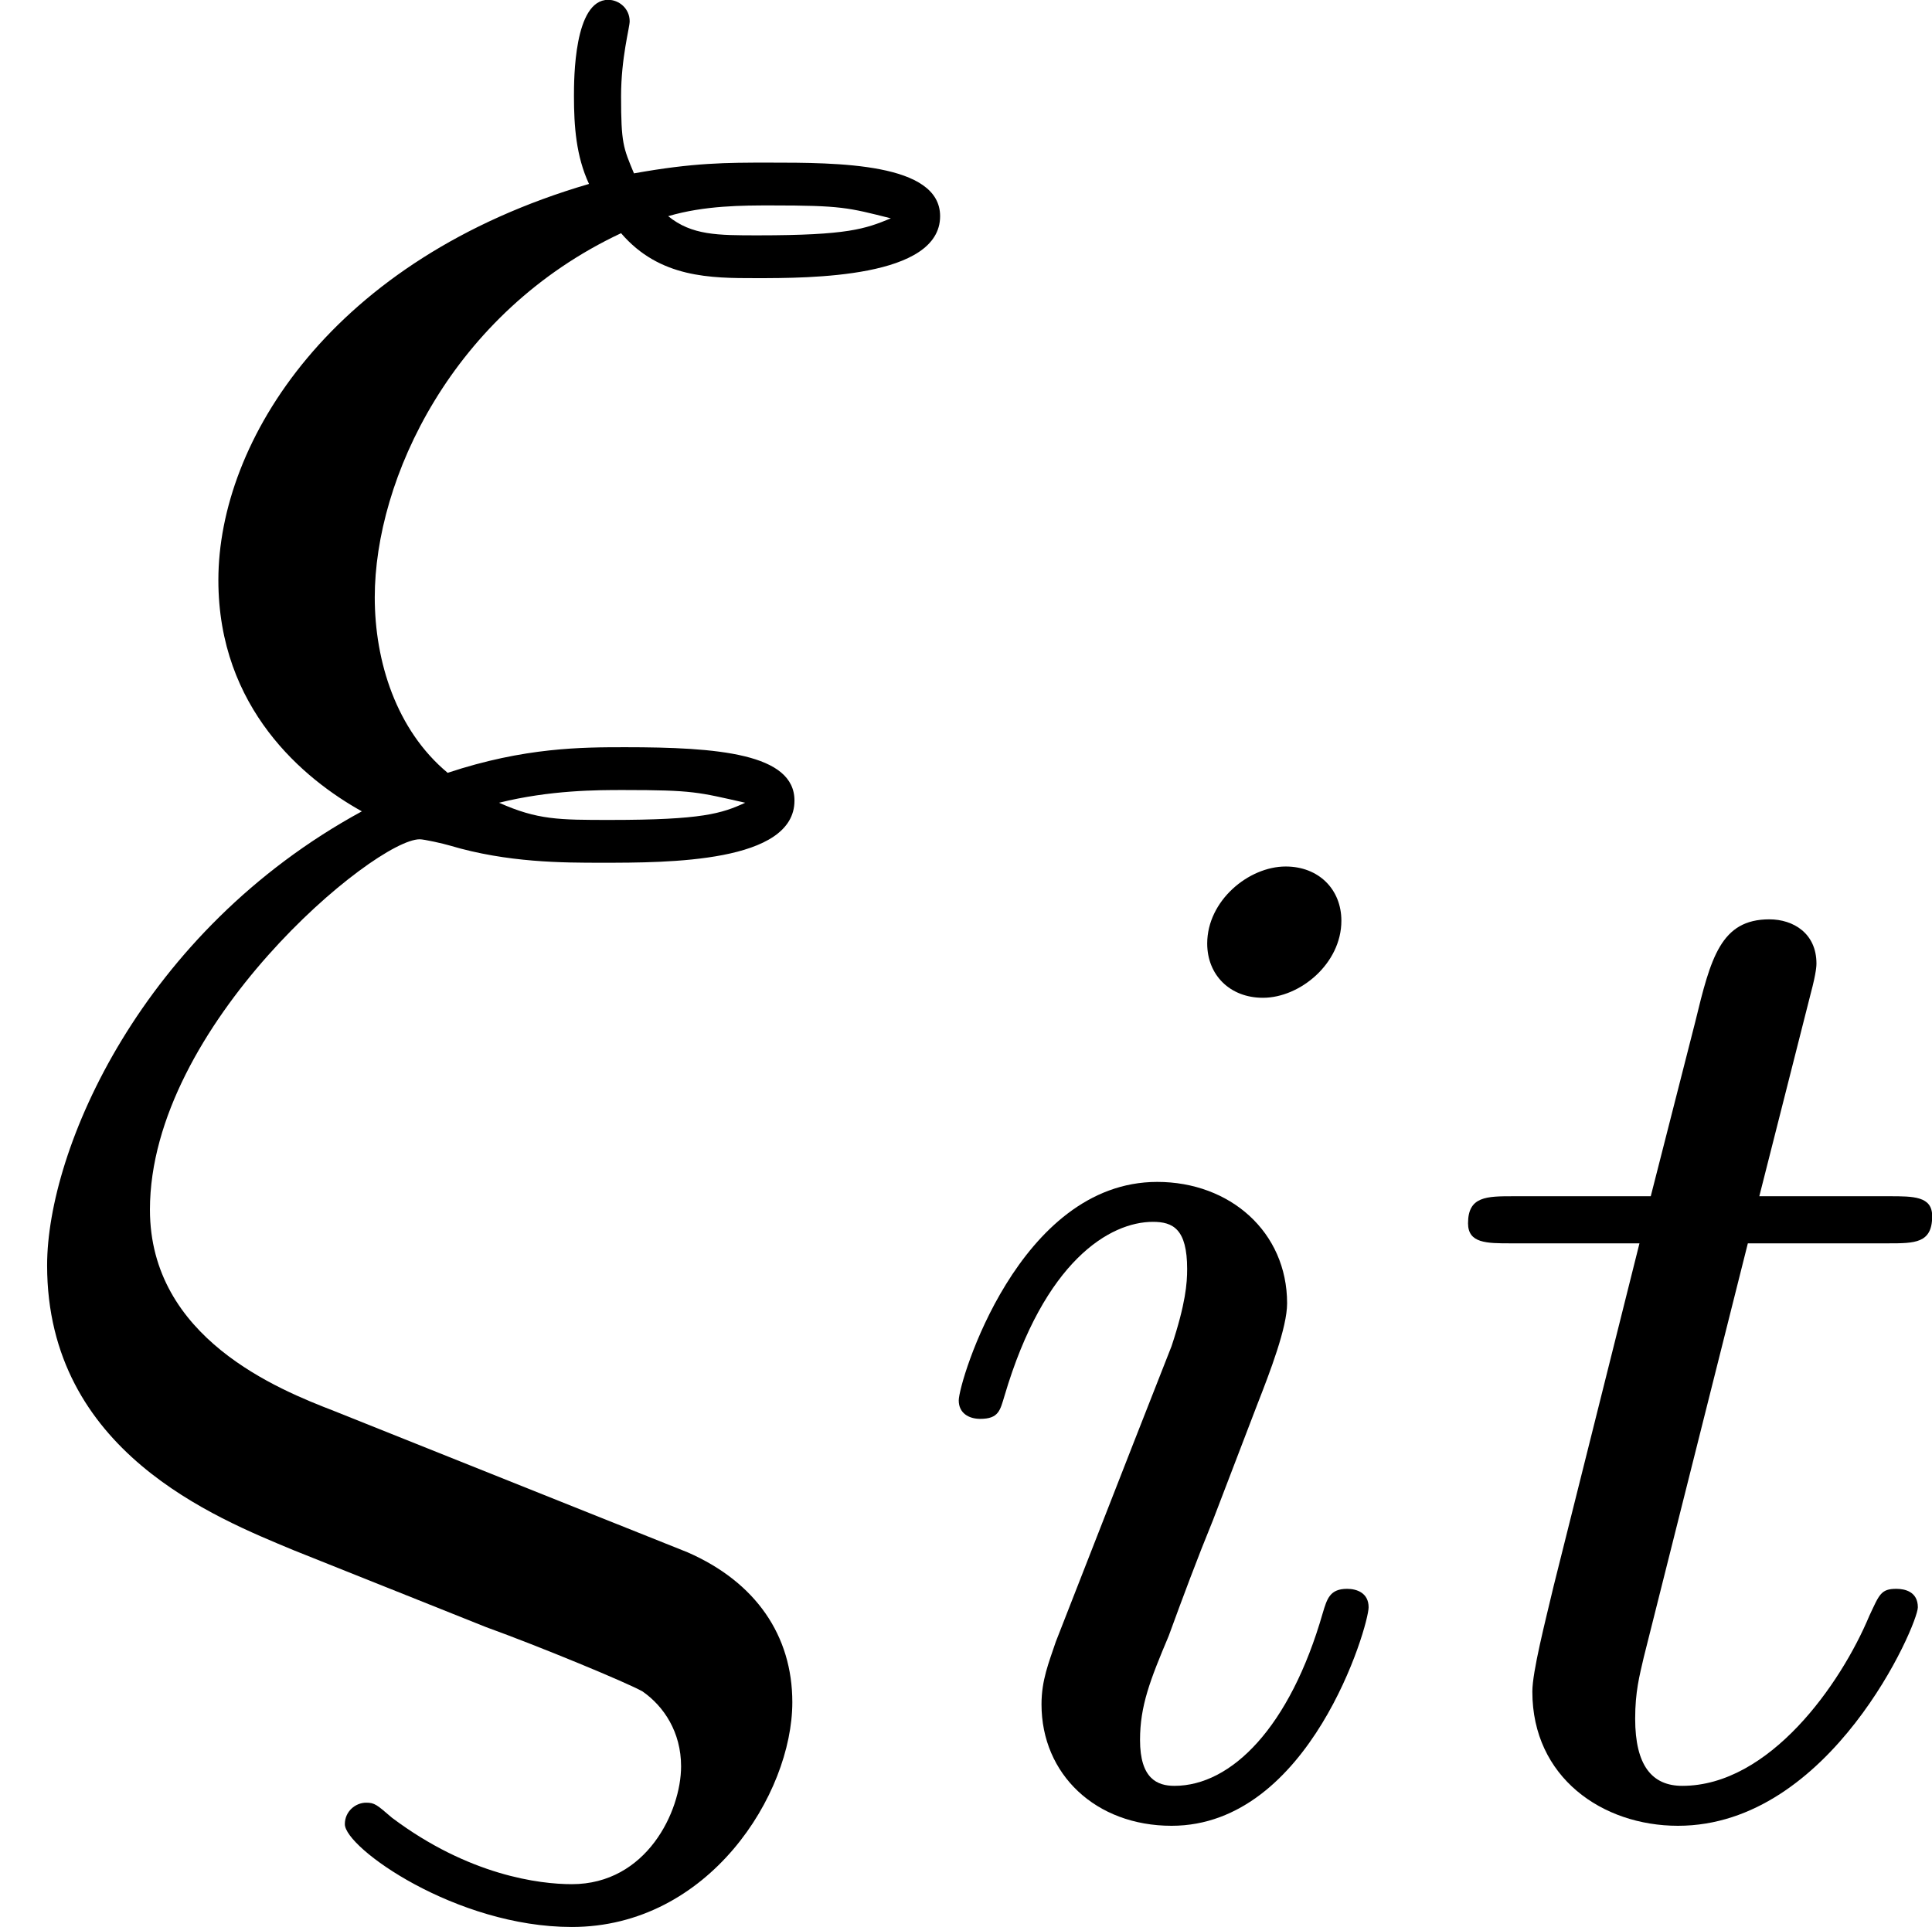 <?xml version='1.0' encoding='UTF-8'?>
<!-- This file was generated by dvisvgm 2.3.5 -->
<svg height='10.76pt' version='1.1' viewBox='62.919 252.768 10.785 10.76' width='10.785pt' xmlns='http://www.w3.org/2000/svg' xmlns:xlink='http://www.w3.org/1999/xlink'>
<defs>
<path d='M2.375 -4.973C2.375 -5.149 2.248 -5.276 2.064 -5.276C1.857 -5.276 1.626 -5.085 1.626 -4.846C1.626 -4.67 1.753 -4.543 1.937 -4.543C2.144 -4.543 2.375 -4.734 2.375 -4.973ZM1.211 -2.048L0.781 -0.948C0.741 -0.829 0.701 -0.733 0.701 -0.598C0.701 -0.207 1.004 0.08 1.427 0.08C2.2 0.08 2.527 -1.036 2.527 -1.14C2.527 -1.219 2.463 -1.243 2.407 -1.243C2.311 -1.243 2.295 -1.188 2.271 -1.108C2.088 -0.47 1.761 -0.143 1.443 -0.143C1.347 -0.143 1.251 -0.183 1.251 -0.399C1.251 -0.59 1.307 -0.733 1.411 -0.98C1.49 -1.196 1.57 -1.411 1.658 -1.626L1.905 -2.271C1.977 -2.455 2.072 -2.702 2.072 -2.837C2.072 -3.236 1.753 -3.515 1.347 -3.515C0.574 -3.515 0.239 -2.399 0.239 -2.295C0.239 -2.224 0.295 -2.192 0.359 -2.192C0.462 -2.192 0.47 -2.24 0.494 -2.319C0.717 -3.076 1.084 -3.292 1.323 -3.292C1.435 -3.292 1.514 -3.252 1.514 -3.029C1.514 -2.949 1.506 -2.837 1.427 -2.598L1.211 -2.048Z' id='g18-105'/>
<path d='M1.761 -3.172H2.542C2.694 -3.172 2.79 -3.172 2.79 -3.324C2.79 -3.435 2.686 -3.435 2.55 -3.435H1.825L2.112 -4.567C2.144 -4.686 2.144 -4.726 2.144 -4.734C2.144 -4.902 2.016 -4.981 1.881 -4.981C1.61 -4.981 1.554 -4.766 1.467 -4.407L1.219 -3.435H0.454C0.303 -3.435 0.199 -3.435 0.199 -3.284C0.199 -3.172 0.303 -3.172 0.438 -3.172H1.156L0.677 -1.259C0.63 -1.06 0.558 -0.781 0.558 -0.669C0.558 -0.191 0.948 0.08 1.371 0.08C2.224 0.08 2.71 -1.044 2.71 -1.14C2.71 -1.227 2.638 -1.243 2.59 -1.243C2.503 -1.243 2.495 -1.211 2.439 -1.092C2.279 -0.709 1.881 -0.143 1.395 -0.143C1.227 -0.143 1.132 -0.255 1.132 -0.518C1.132 -0.669 1.156 -0.757 1.18 -0.861L1.761 -3.172Z' id='g18-116'/>
<path d='M3.12 0.06L1.865 -0.442C1.554 -0.562 0.837 -0.849 0.837 -1.566C0.837 -2.594 2.092 -3.634 2.343 -3.634C2.367 -3.634 2.475 -3.61 2.511 -3.599C2.833 -3.503 3.144 -3.503 3.359 -3.503C3.73 -3.503 4.435 -3.503 4.435 -3.85C4.435 -4.113 4.005 -4.148 3.491 -4.148C3.252 -4.148 2.929 -4.148 2.499 -4.005C2.212 -4.244 2.092 -4.627 2.092 -4.985C2.092 -5.643 2.523 -6.575 3.467 -7.018C3.682 -6.767 3.969 -6.767 4.22 -6.767C4.519 -6.767 5.248 -6.767 5.248 -7.113C5.248 -7.412 4.674 -7.412 4.292 -7.412C4.053 -7.412 3.873 -7.412 3.539 -7.352C3.479 -7.496 3.467 -7.52 3.467 -7.783C3.467 -7.998 3.515 -8.165 3.515 -8.201C3.515 -8.273 3.455 -8.321 3.395 -8.321C3.204 -8.321 3.204 -7.878 3.204 -7.783C3.204 -7.615 3.216 -7.448 3.288 -7.293C1.853 -6.874 1.219 -5.858 1.219 -5.081C1.219 -4.364 1.698 -3.969 2.02 -3.79C0.789 -3.12 0.263 -1.901 0.263 -1.255C0.263 -0.215 1.207 0.155 1.638 0.335L2.714 0.765C3.013 0.873 3.503 1.076 3.587 1.124C3.706 1.207 3.802 1.351 3.802 1.542C3.802 1.793 3.61 2.2 3.192 2.2C3.013 2.2 2.618 2.152 2.188 1.829C2.104 1.757 2.092 1.745 2.044 1.745C1.985 1.745 1.925 1.793 1.925 1.865C1.925 1.997 2.546 2.439 3.192 2.439C3.957 2.439 4.423 1.698 4.423 1.184C4.423 0.813 4.22 0.514 3.838 0.347L3.12 0.06ZM3.73 -7.113C3.933 -7.173 4.148 -7.173 4.304 -7.173C4.698 -7.173 4.734 -7.161 4.973 -7.101C4.83 -7.042 4.734 -7.006 4.232 -7.006C4.005 -7.006 3.862 -7.006 3.73 -7.113ZM2.786 -3.838C3.072 -3.909 3.335 -3.909 3.479 -3.909C3.873 -3.909 3.897 -3.897 4.16 -3.838C4.029 -3.778 3.921 -3.742 3.407 -3.742C3.12 -3.742 3.001 -3.742 2.786 -3.838Z' id='g11-24'/>
</defs>
<g id='page1'>
<use x='62.919' xlink:href='#g11-24' y='261.088'/>
<use x='68.032' xlink:href='#g18-105' y='262.882'/>
<use x='70.915' xlink:href='#g18-116' y='262.882'/>
</g>
</svg>